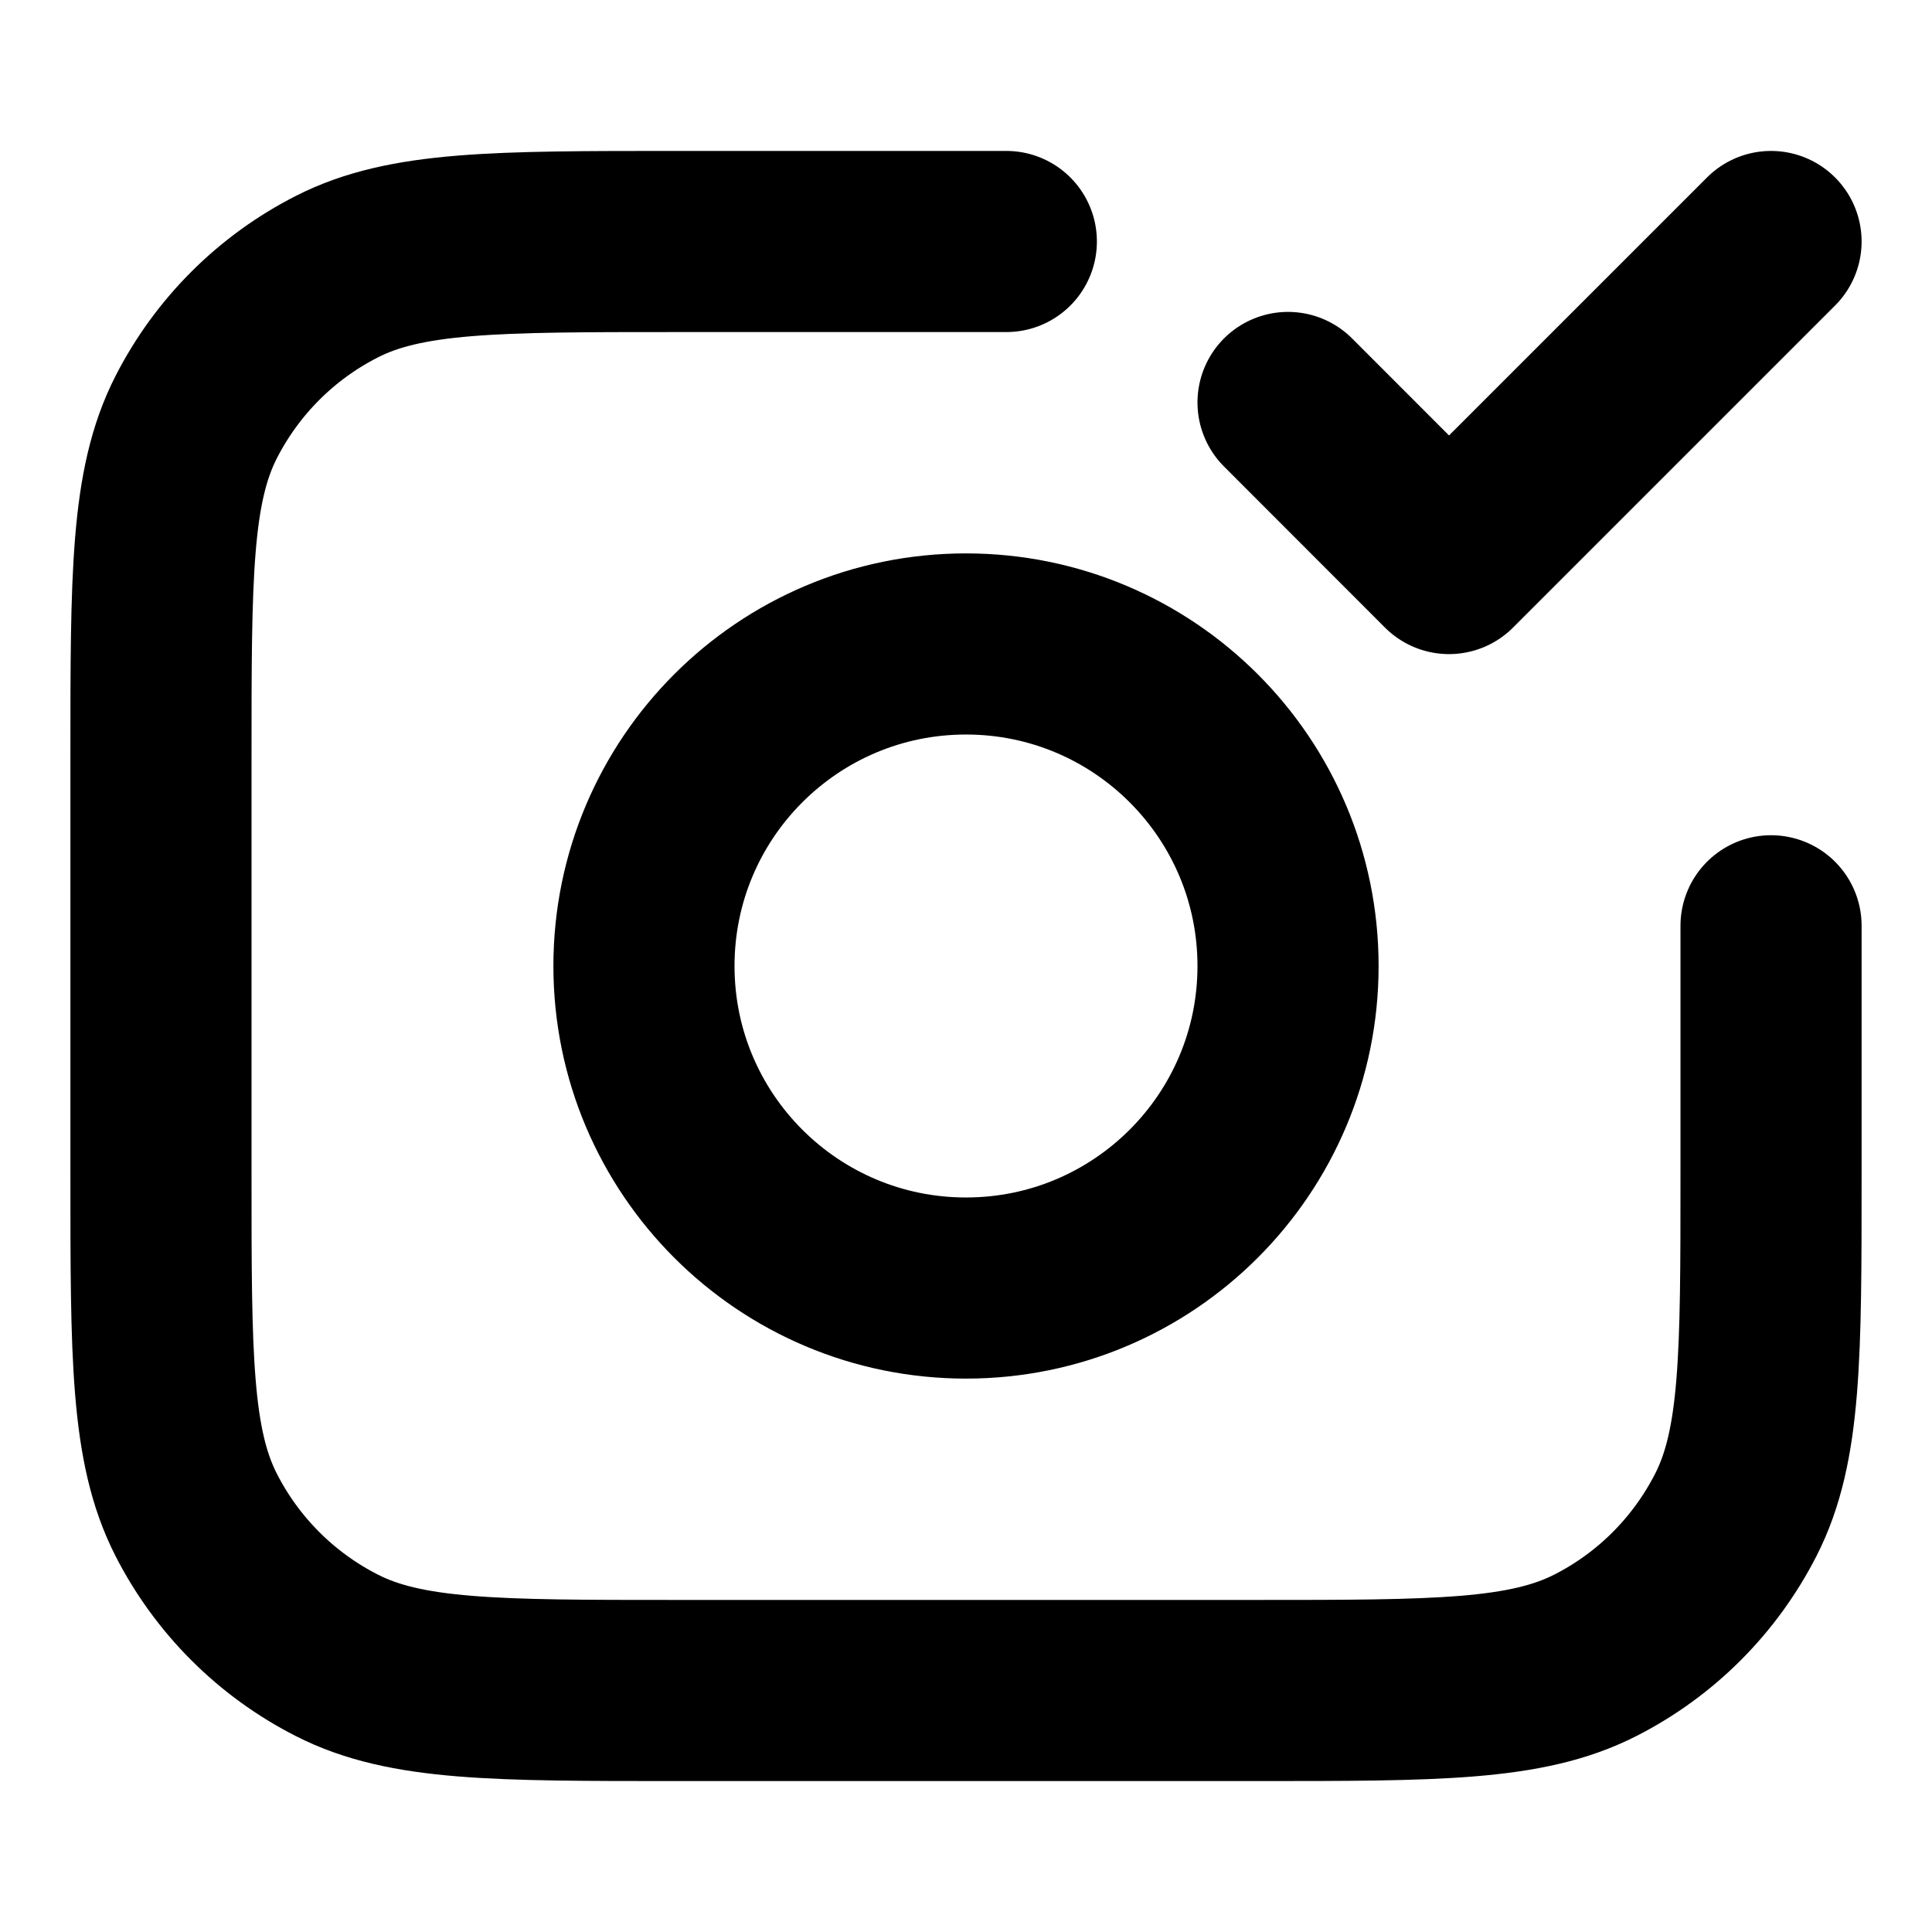 <svg width="16" height="16" viewBox="0 0 16 16" fill="none" xmlns="http://www.w3.org/2000/svg">
<path d="M14.667 7.667V9.733C14.667 11.227 14.667 11.973 14.376 12.544C14.12 13.046 13.713 13.454 13.211 13.709C12.64 14 11.894 14 10.4 14H5.6C4.107 14 3.36 14 2.79 13.709C2.288 13.454 1.88 13.046 1.624 12.544C1.333 11.973 1.333 11.227 1.333 9.733V6.267C1.333 4.773 1.333 4.026 1.624 3.456C1.88 2.954 2.288 2.546 2.79 2.291C3.36 2 4.107 2 5.6 2H8.334M10.667 3.333L12 4.667L14.667 2M10.667 8C10.667 9.473 9.473 10.667 8 10.667C6.527 10.667 5.333 9.473 5.333 8C5.333 6.527 6.527 5.333 8 5.333C9.473 5.333 10.667 6.527 10.667 8Z" stroke="black" stroke-width="1.5" stroke-linecap="round" stroke-linejoin="round"/>
</svg>
